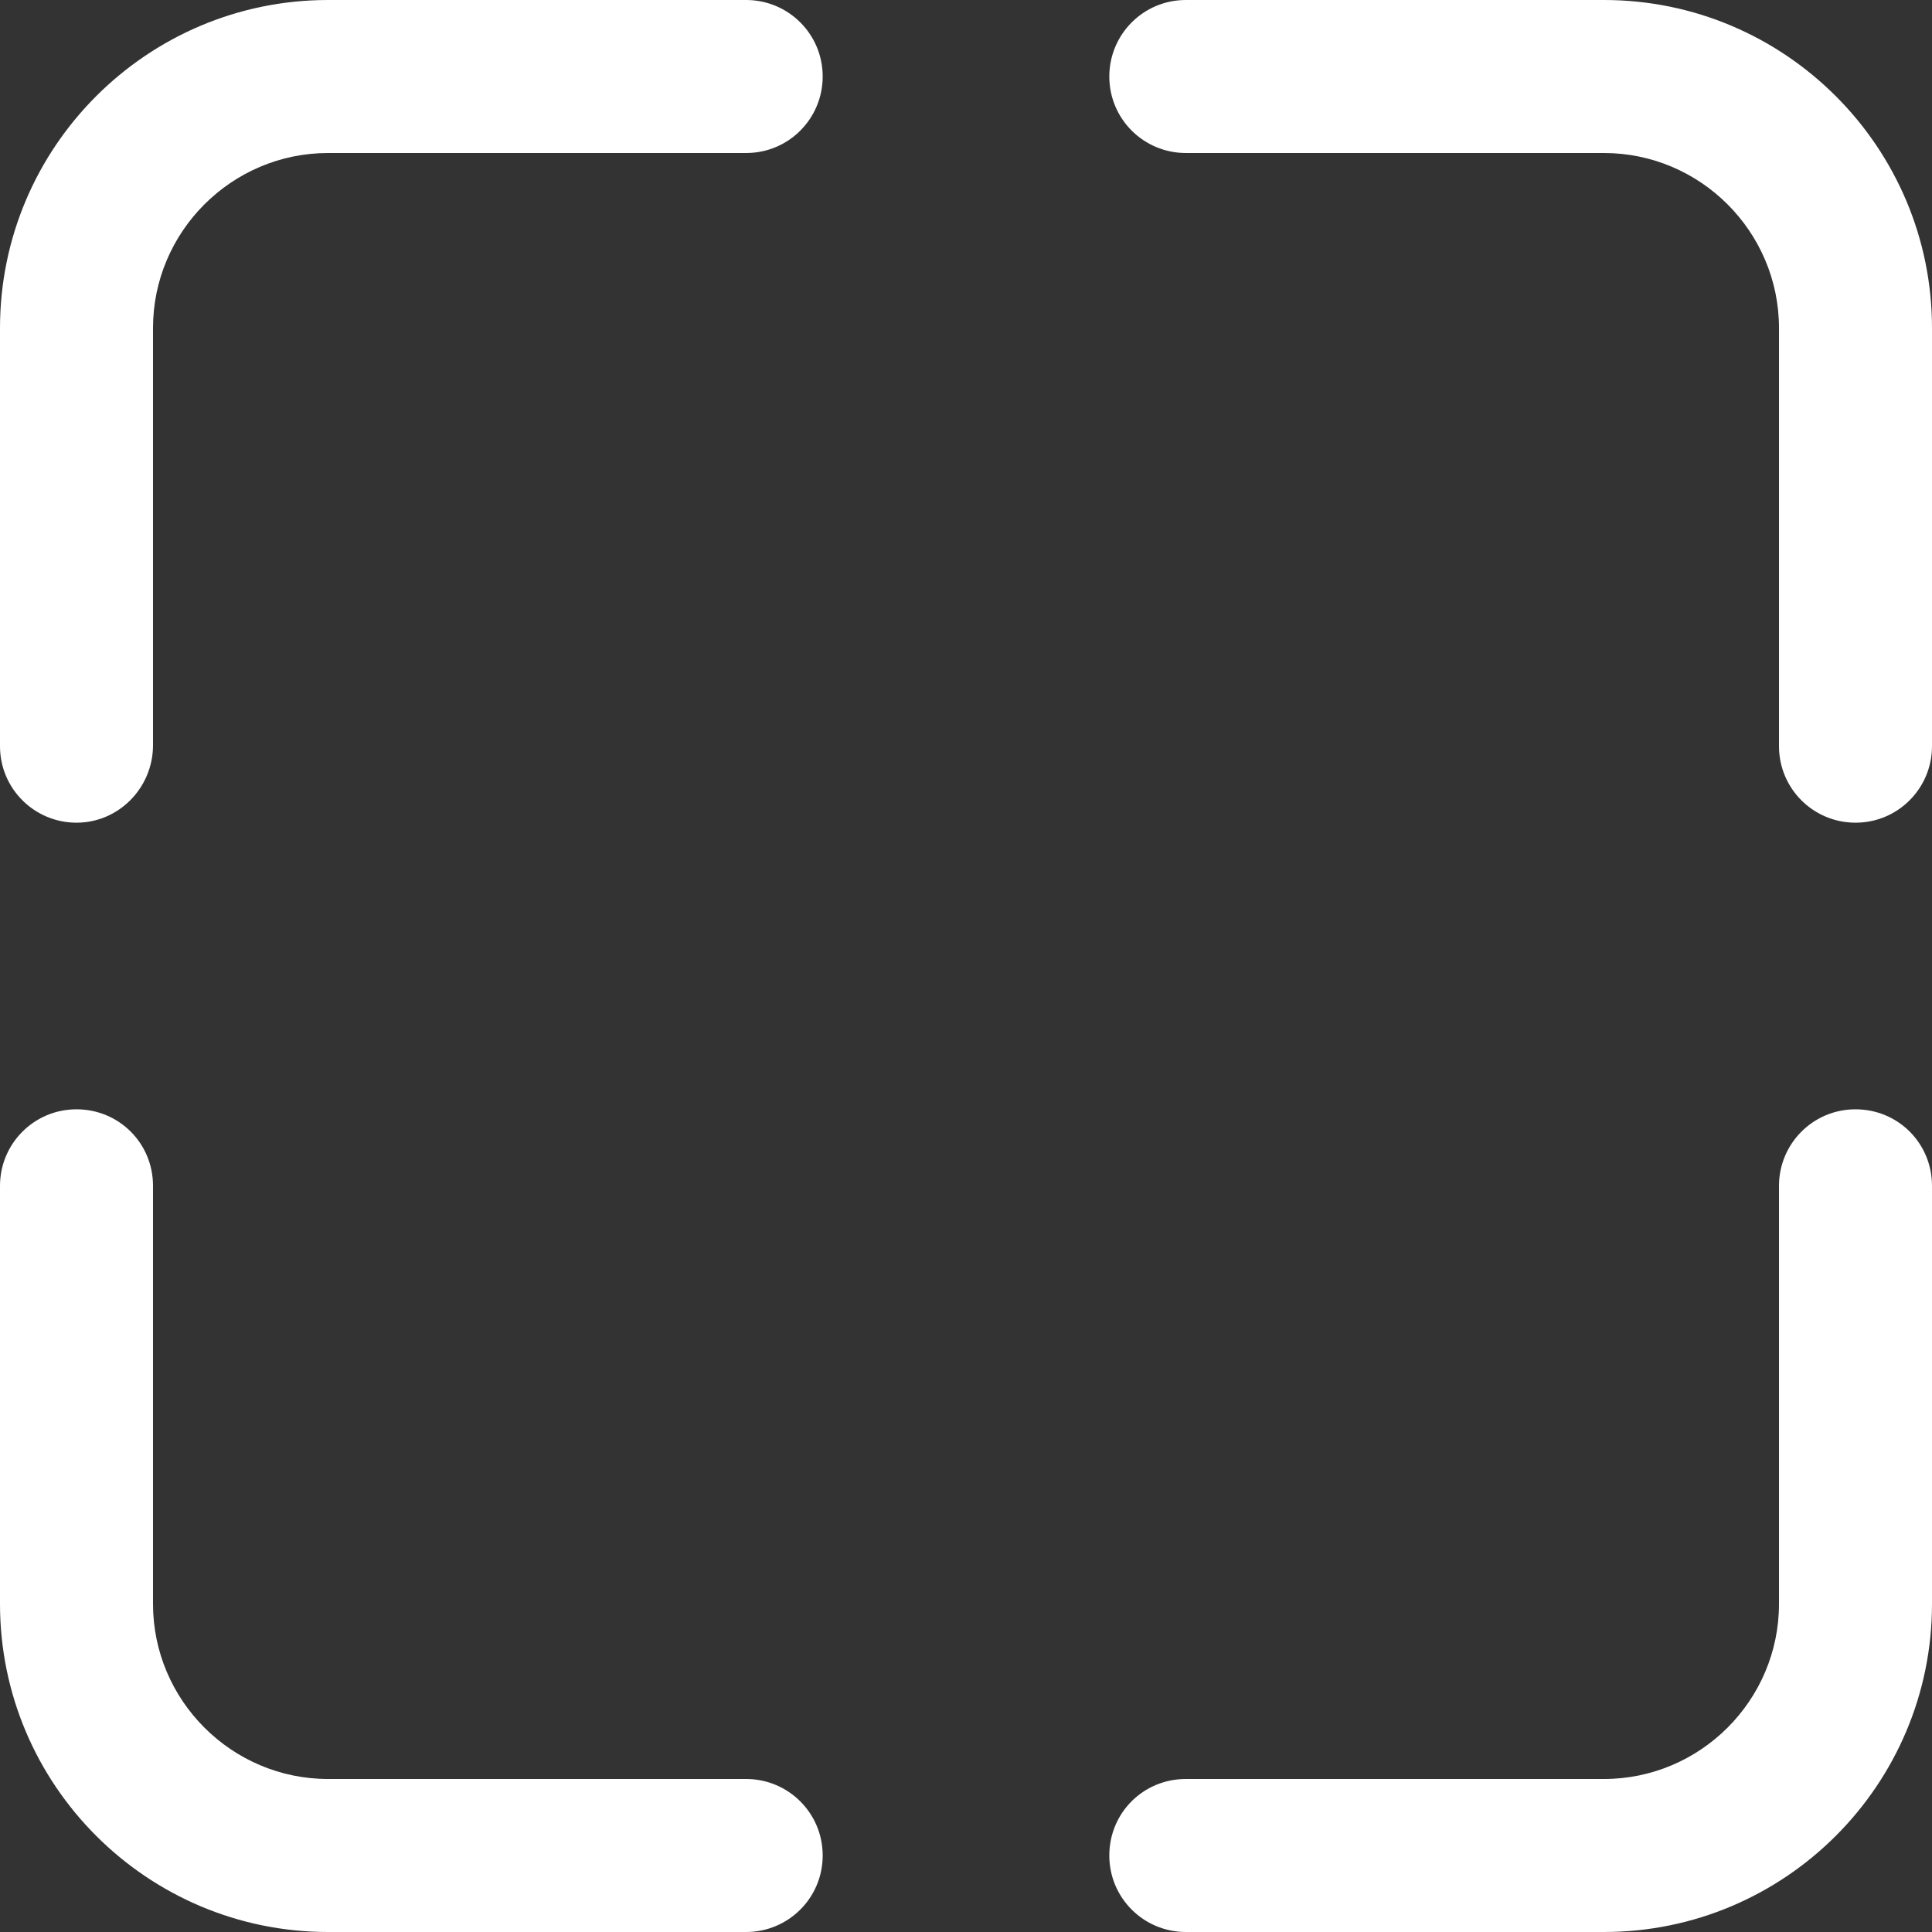 <?xml version="1.0" encoding="utf-8"?>
<!-- Generator: Adobe Illustrator 27.6.1, SVG Export Plug-In . SVG Version: 6.00 Build 0)  -->
<svg version="1.1" xmlns="http://www.w3.org/2000/svg" xmlns:xlink="http://www.w3.org/1999/xlink" x="0px" y="0px"
	 width="358.6px" height="358.6px" viewBox="0 0 358.6 358.6" style="enable-background:new 0 0 358.6 358.6;" xml:space="preserve"
	>
<rect x="0" y="0" width="358.6" height="358.6" fill="#333333" stroke="none"/>
<path style="fill:#FFFFFF;" d="M14.2,152.7c-7.8,0-14.2-6.3-14.2-14.2V60.9C0,27.3,27.3,0,60.9,0h77.6c7.8,0,14.2,6.3,14.2,14.2
	c0,7.8-6.3,14.2-14.2,14.2H60.9c-17.9,0-32.5,14.6-32.5,32.5v77.6C28.3,146.3,22,152.7,14.2,152.7z"/>
<path style="fill:#FFFFFF;" d="M344.4,152.7c-7.8,0-14.2-6.3-14.2-14.2V60.9c0-17.9-14.6-32.5-32.5-32.5h-77.6
	c-7.8,0-14.2-6.3-14.2-14.2c0-7.8,6.3-14.2,14.2-14.2h77.6c33.6,0,60.9,27.3,60.9,60.9v77.6C358.6,146.3,352.3,152.7,344.4,152.7z"
	/>
<path style="fill:#FFFFFF;" d="M138.5,358.6H60.9C27.3,358.6,0,331.3,0,297.7v-77.6c0-7.8,6.3-14.2,14.2-14.2s14.2,6.3,14.2,14.2
	v77.6c0,17.9,14.6,32.5,32.5,32.5h77.6c7.8,0,14.2,6.3,14.2,14.2S146.3,358.6,138.5,358.6z"/>
<path style="fill:#FFFFFF;" d="M297.7,358.6h-77.6c-7.8,0-14.2-6.3-14.2-14.2s6.3-14.2,14.2-14.2h77.6c17.9,0,32.5-14.6,32.5-32.5
	v-77.6c0-7.8,6.3-14.2,14.2-14.2s14.2,6.3,14.2,14.2v77.6C358.6,331.3,331.3,358.6,297.7,358.6z"/>
</svg>
